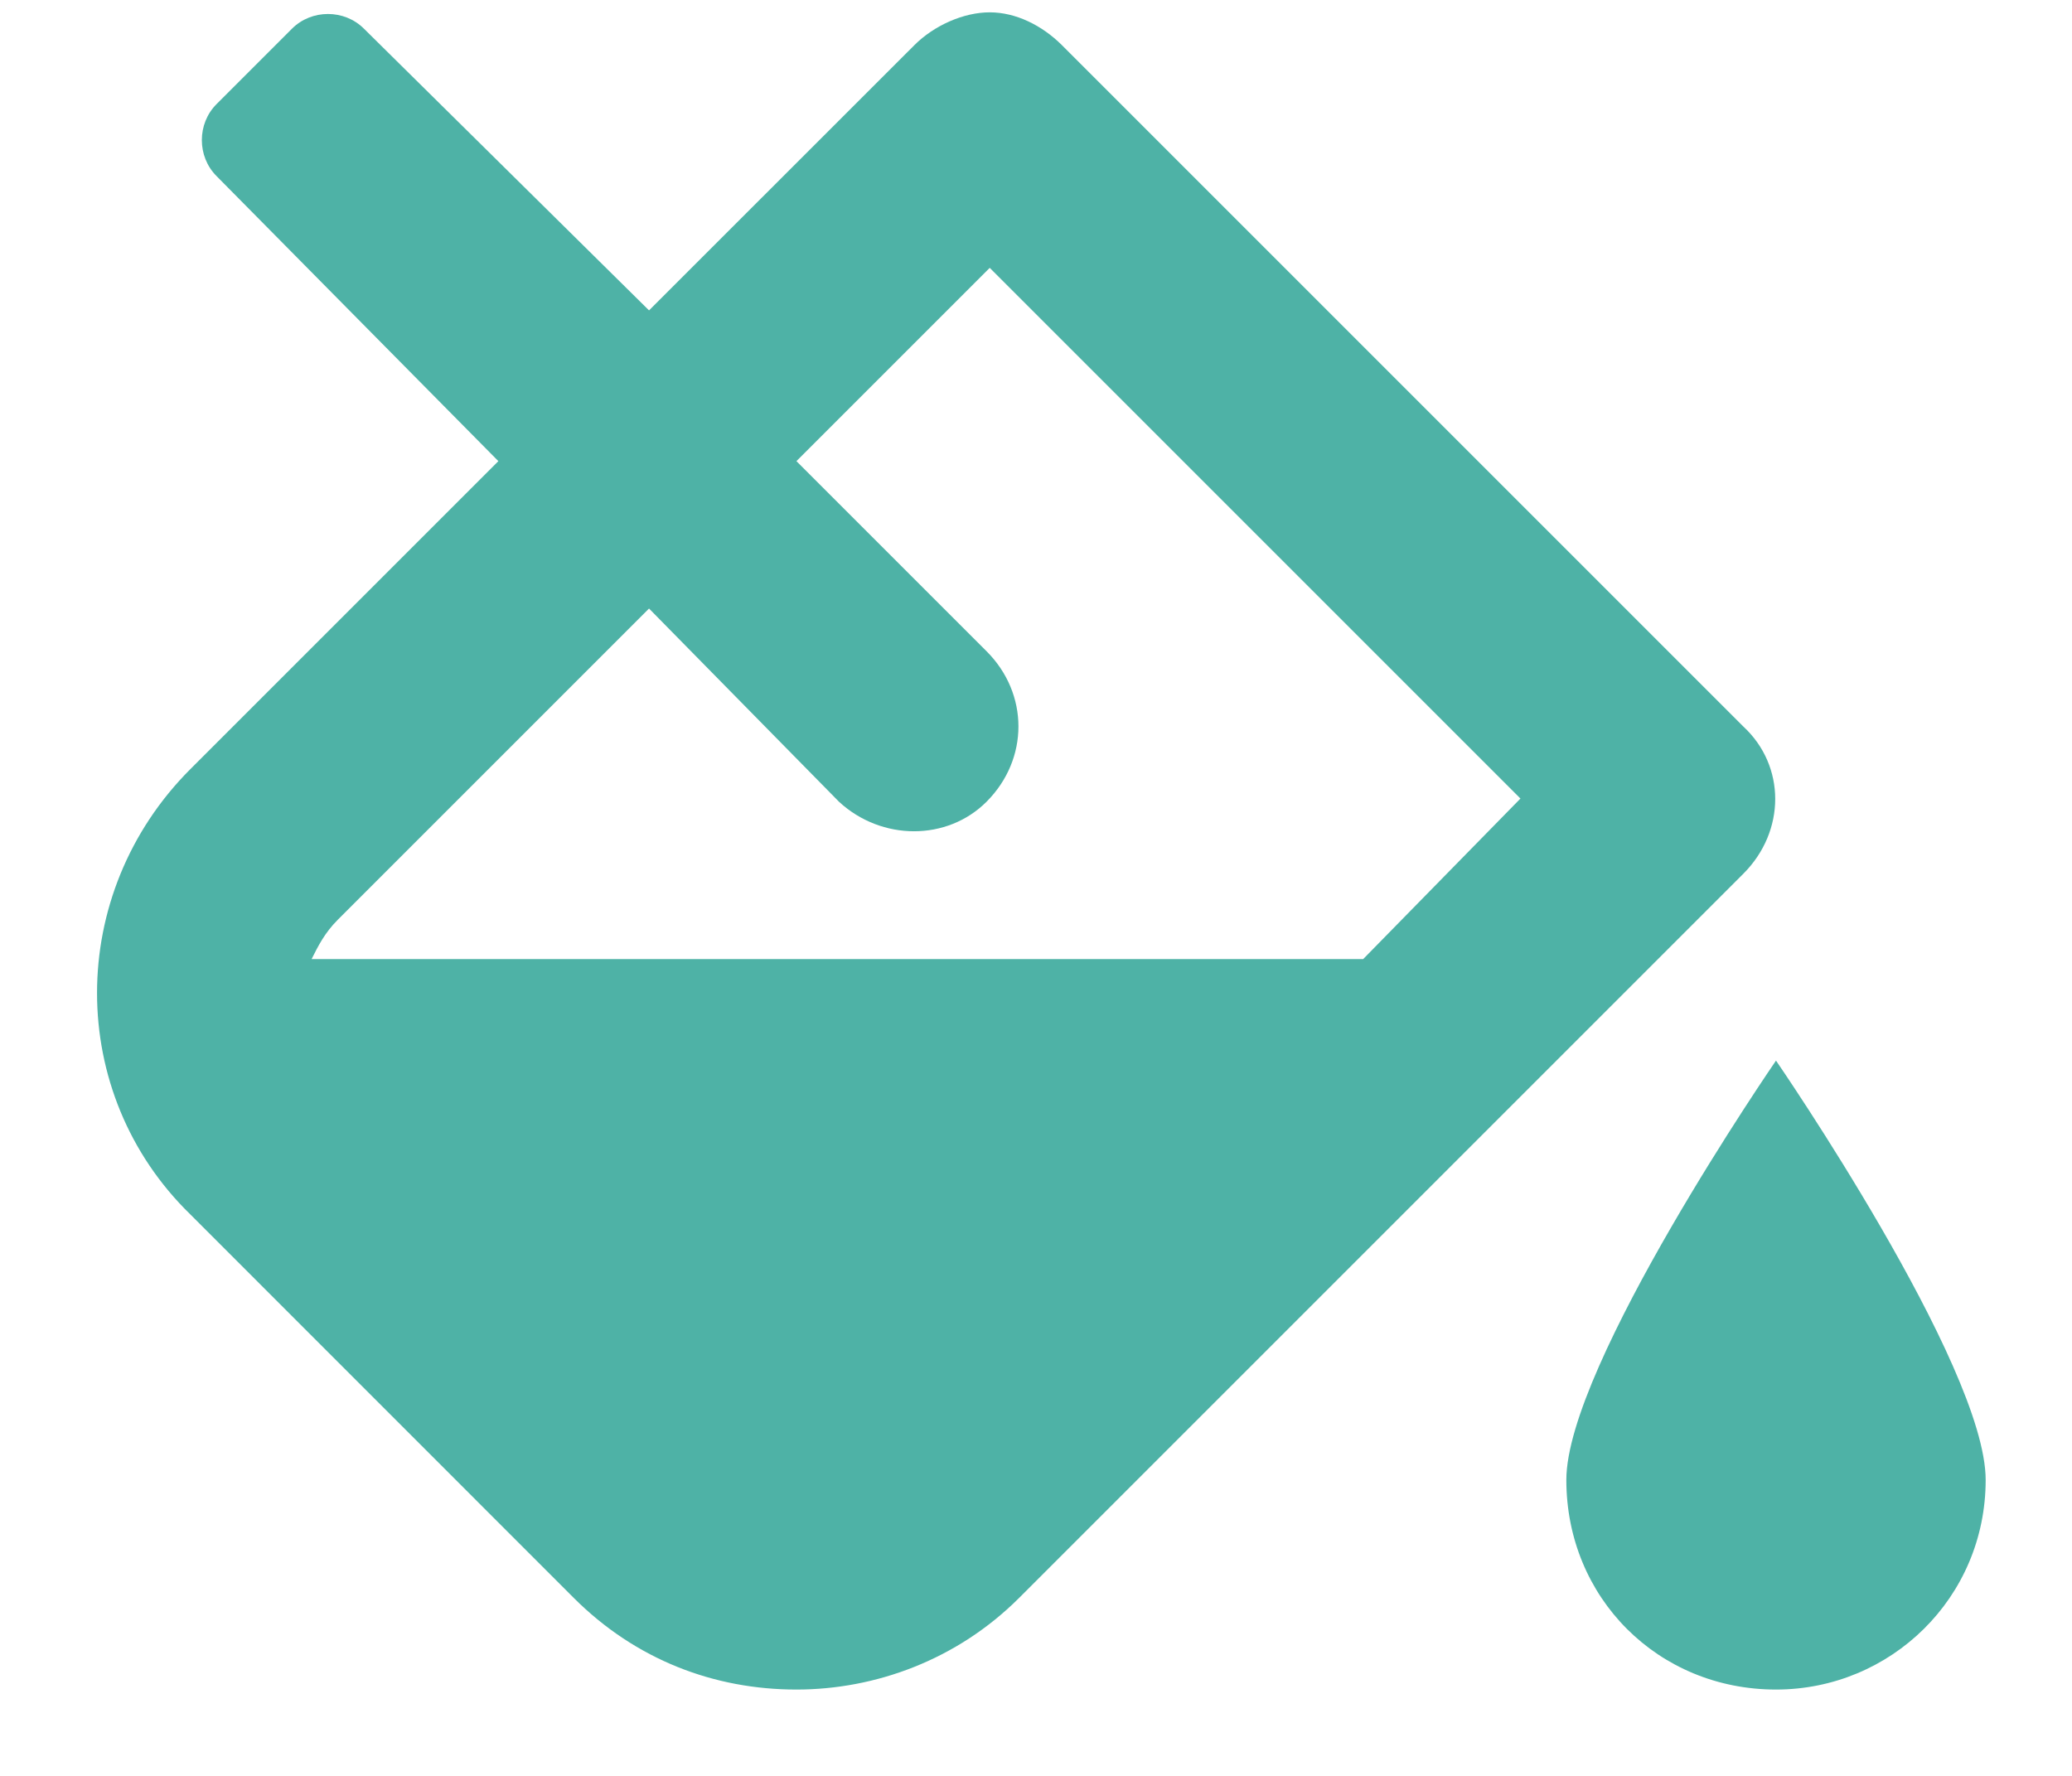 <svg width="21" height="18" viewBox="0 0 21 18" fill="none" xmlns="http://www.w3.org/2000/svg">
<path d="M18 10.75C18 10.75 15.875 13.838 15.875 15C15.875 16.195 16.805 17.125 18 17.125C19.162 17.125 20.125 16.195 20.125 15C20.125 13.838 18 10.75 18 10.75ZM17.668 7.363L10.762 0.457C10.562 0.258 10.297 0.125 10.031 0.125C9.766 0.125 9.467 0.258 9.268 0.457L6.578 3.146L3.689 0.291C3.49 0.092 3.158 0.092 2.959 0.291L2.195 1.055C1.996 1.254 1.996 1.586 2.195 1.785L5.051 4.674L1.93 7.795C0.668 9.057 0.668 11.082 1.93 12.31L5.814 16.195C6.445 16.826 7.242 17.125 8.072 17.125C8.869 17.125 9.699 16.826 10.33 16.195L17.668 8.857C18.1 8.426 18.1 7.762 17.668 7.363ZM13.816 9.721H3.158C3.225 9.588 3.291 9.455 3.424 9.322L3.855 8.891L6.578 6.168L8.504 8.127C8.936 8.525 9.6 8.525 9.998 8.127C10.43 7.695 10.43 7.031 9.998 6.6L8.072 4.674L10.031 2.715L15.41 8.094L13.816 9.721Z" fill="#4EB2A6"/>
</svg>
